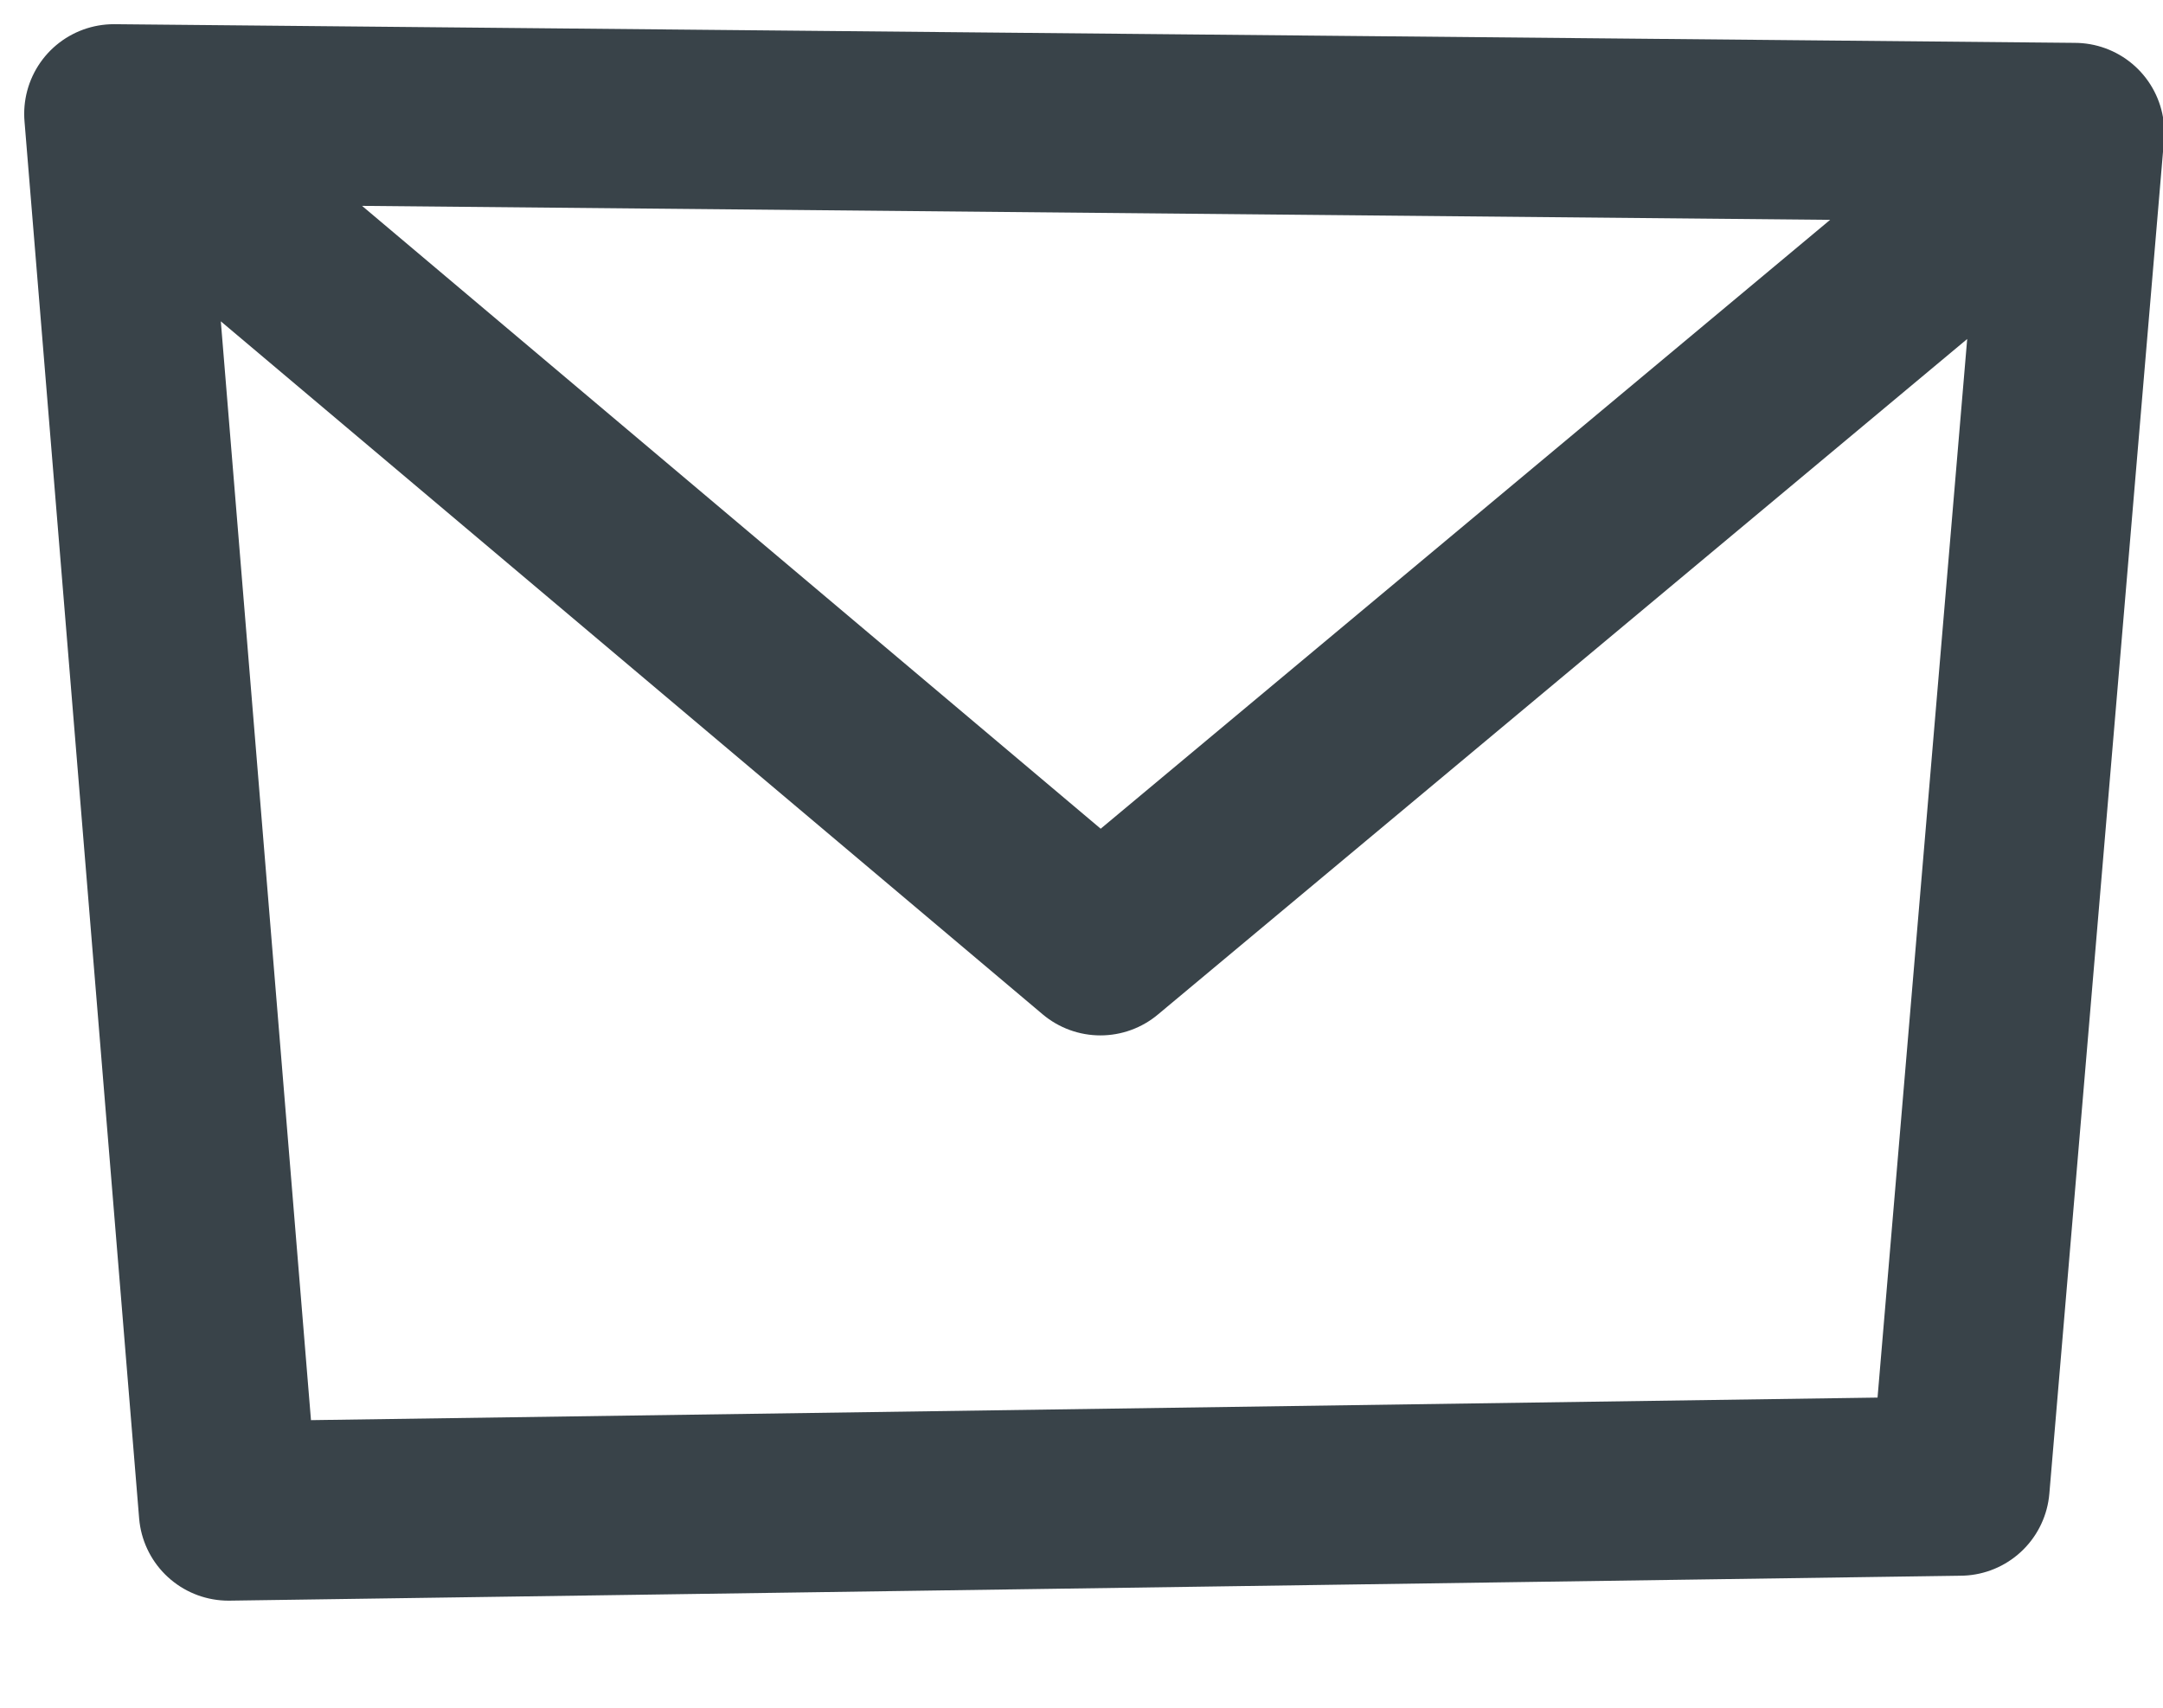<?xml version="1.0" encoding="UTF-8"?>
<svg width="19px" height="15px" viewBox="0 0 19 15" version="1.1" xmlns="http://www.w3.org/2000/svg" xmlns:xlink="http://wwws.w3.org/1999/xlink">
    <!-- Generator: Sketch 53 (72520) - https://sketchapp.com -->
    <title>envelope-icon</title>
    <desc>Created with Sketch.</desc>
    <g id="Home" stroke="none" stroke-width="1" fill="none" fill-rule="evenodd" stroke-linejoin="round">
        <g id="home" transform="translate(-1372, -402)" stroke="#394349" stroke-width="1.575">
            <g id="Group" transform="translate(1366, 72)">
                <g id="envelope-icon" transform="translate(7, 331)">
                    <polyline id="Path" points="0 0 8.666 7.307 17.224 0.164 0 -4.25754611e-17 1.007 12.272 16.217 12.053 17.224 0.164"></polyline>
                </g>
            </g>
        </g>
    </g>
</svg>